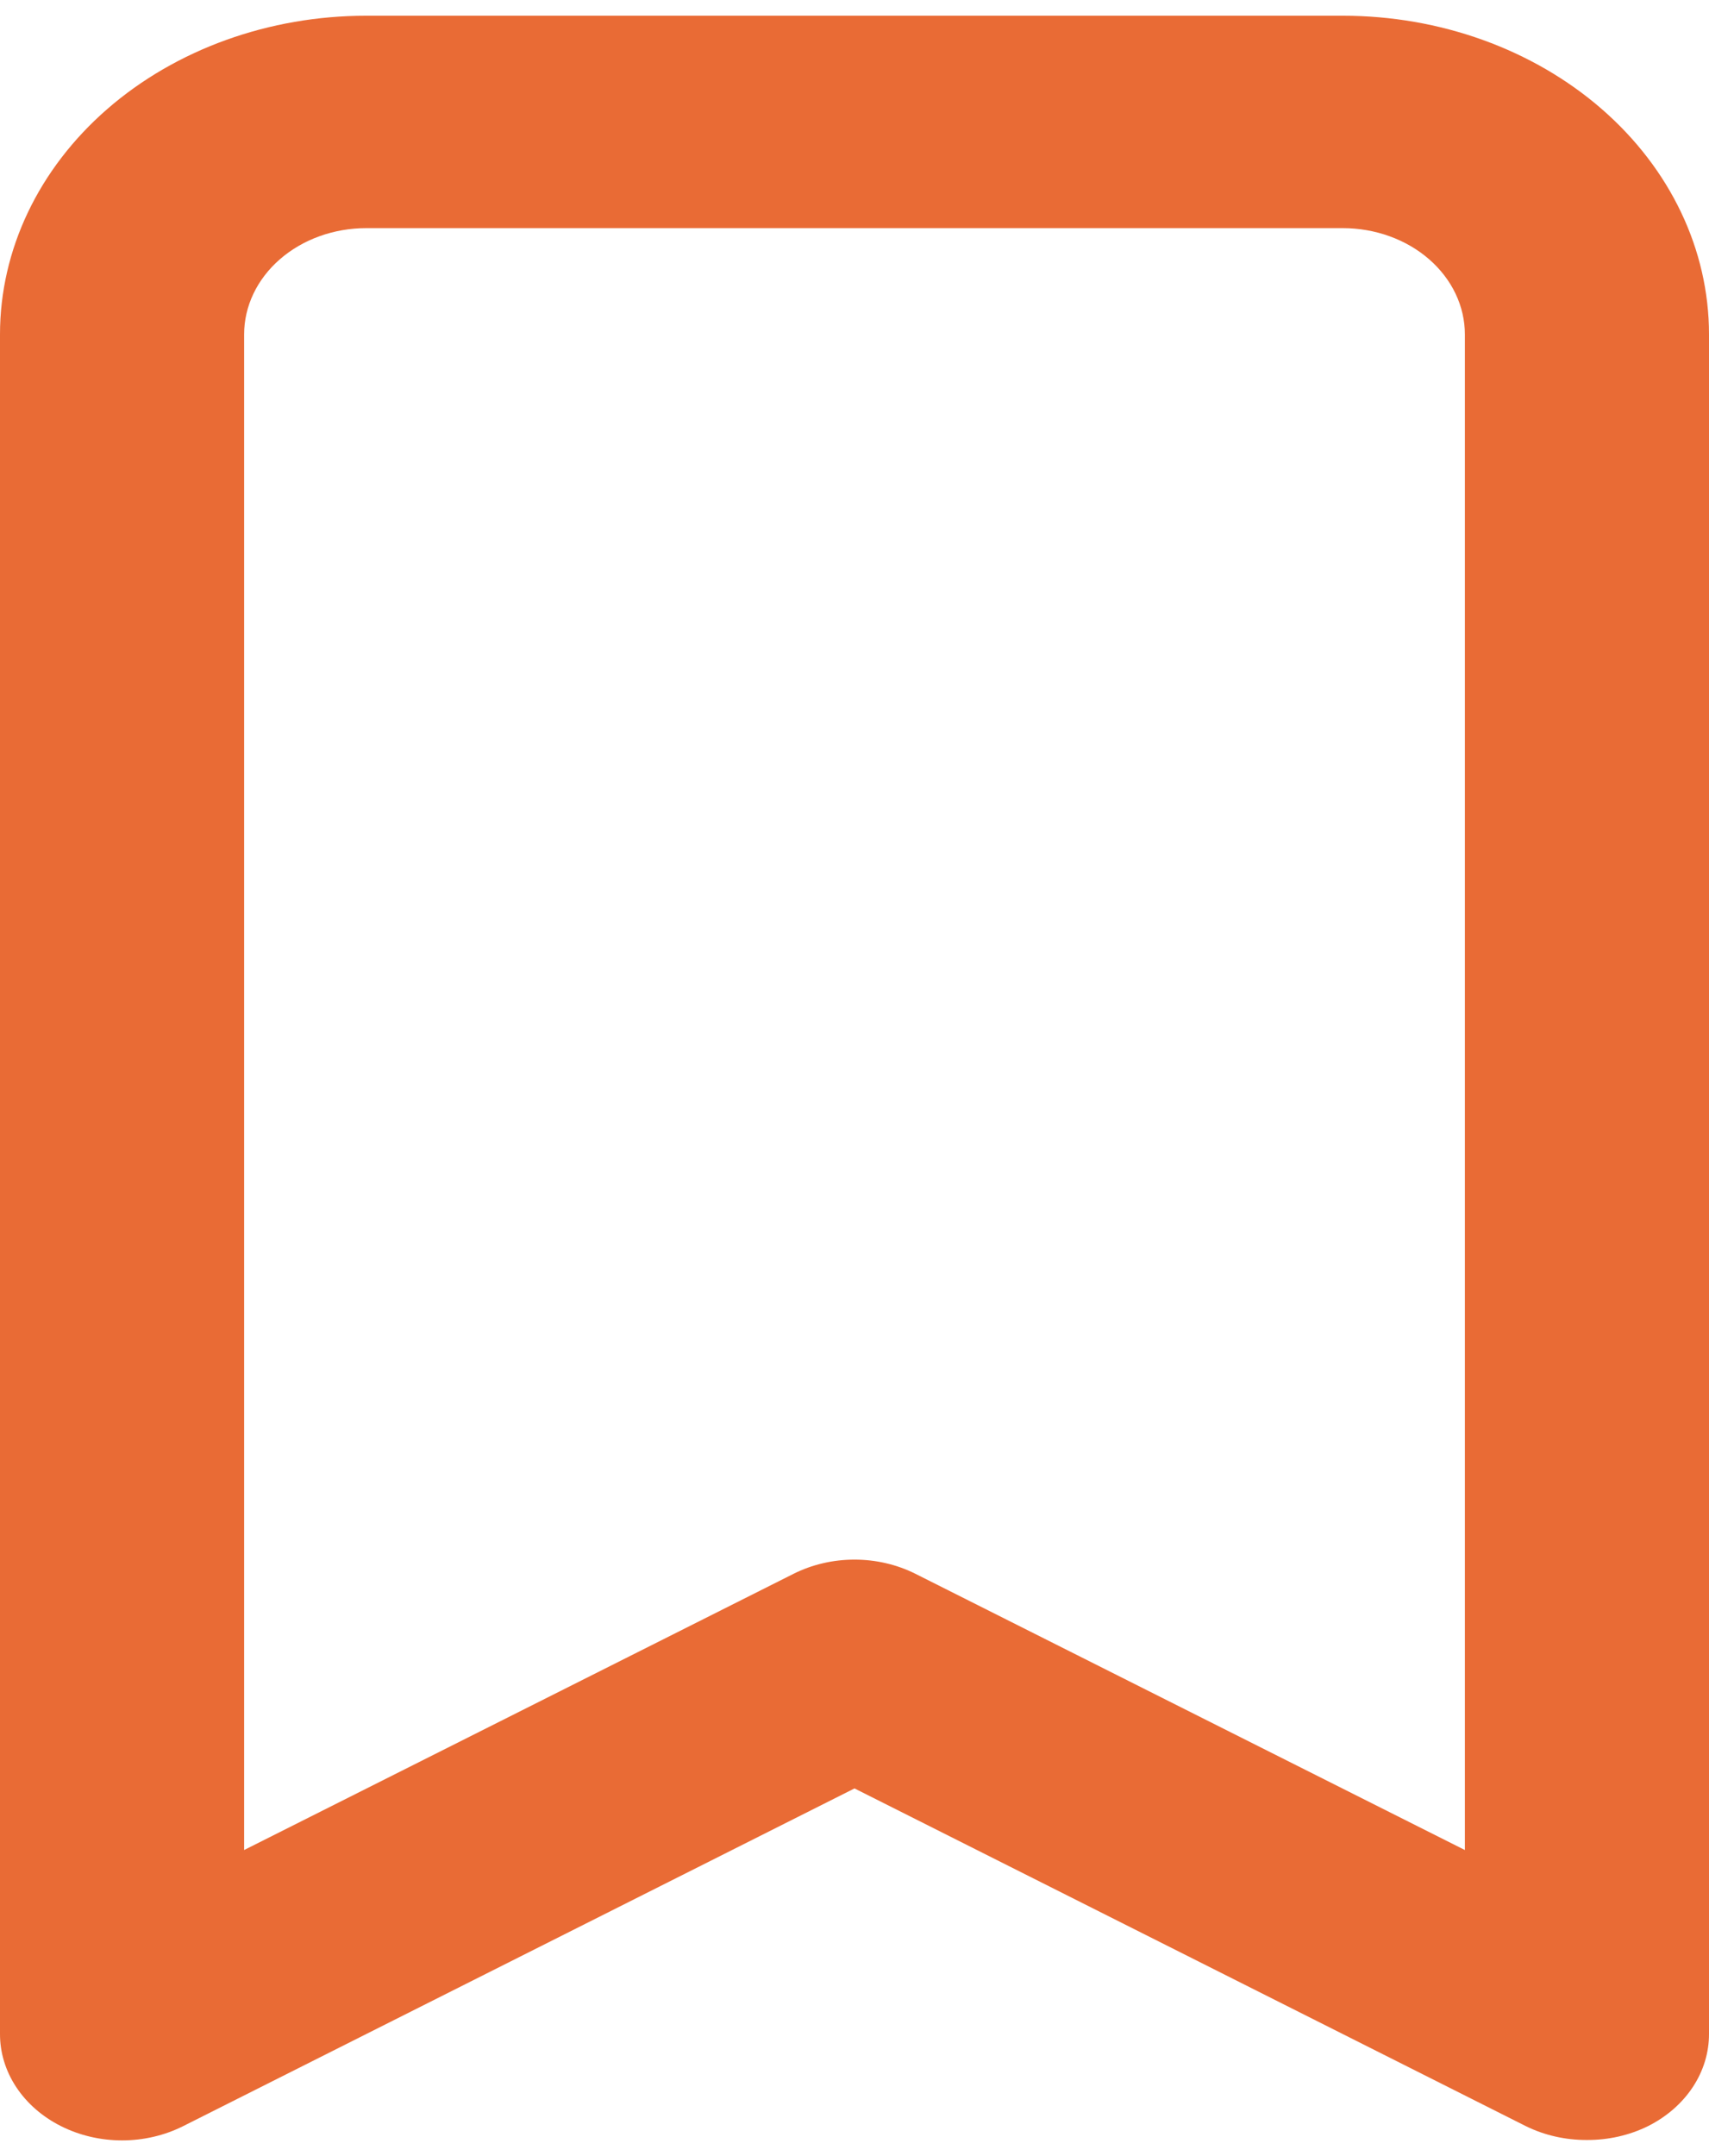 <svg width="46" height="58" viewBox="0 0 46 58" fill="none" xmlns="http://www.w3.org/2000/svg">
<path d="M36.143 0.423H9.857C7.243 0.423 4.736 1.326 2.887 2.933C1.039 4.541 2.5901e-05 6.721 2.5901e-05 8.994V54.709C-0.002 55.212 0.148 55.707 0.437 56.144C0.725 56.58 1.141 56.943 1.643 57.194C2.142 57.445 2.709 57.577 3.286 57.577C3.862 57.577 4.429 57.445 4.929 57.194L23 48.109L41.071 57.194C41.572 57.441 42.139 57.569 42.714 57.566C43.29 57.569 43.856 57.441 44.357 57.194C44.858 56.943 45.275 56.58 45.563 56.144C45.852 55.707 46.002 55.212 46 54.709V8.994C46 6.721 44.962 4.541 43.113 2.933C41.264 1.326 38.757 0.423 36.143 0.423ZM39.429 49.766L24.643 42.337C24.143 42.086 23.577 41.954 23 41.954C22.423 41.954 21.857 42.086 21.357 42.337L6.571 49.766V8.994C6.571 8.237 6.918 7.51 7.534 6.974C8.15 6.438 8.986 6.137 9.857 6.137H36.143C37.014 6.137 37.85 6.438 38.466 6.974C39.082 7.51 39.429 8.237 39.429 8.994V49.766Z" fill="#E96B35"/>
</svg>
